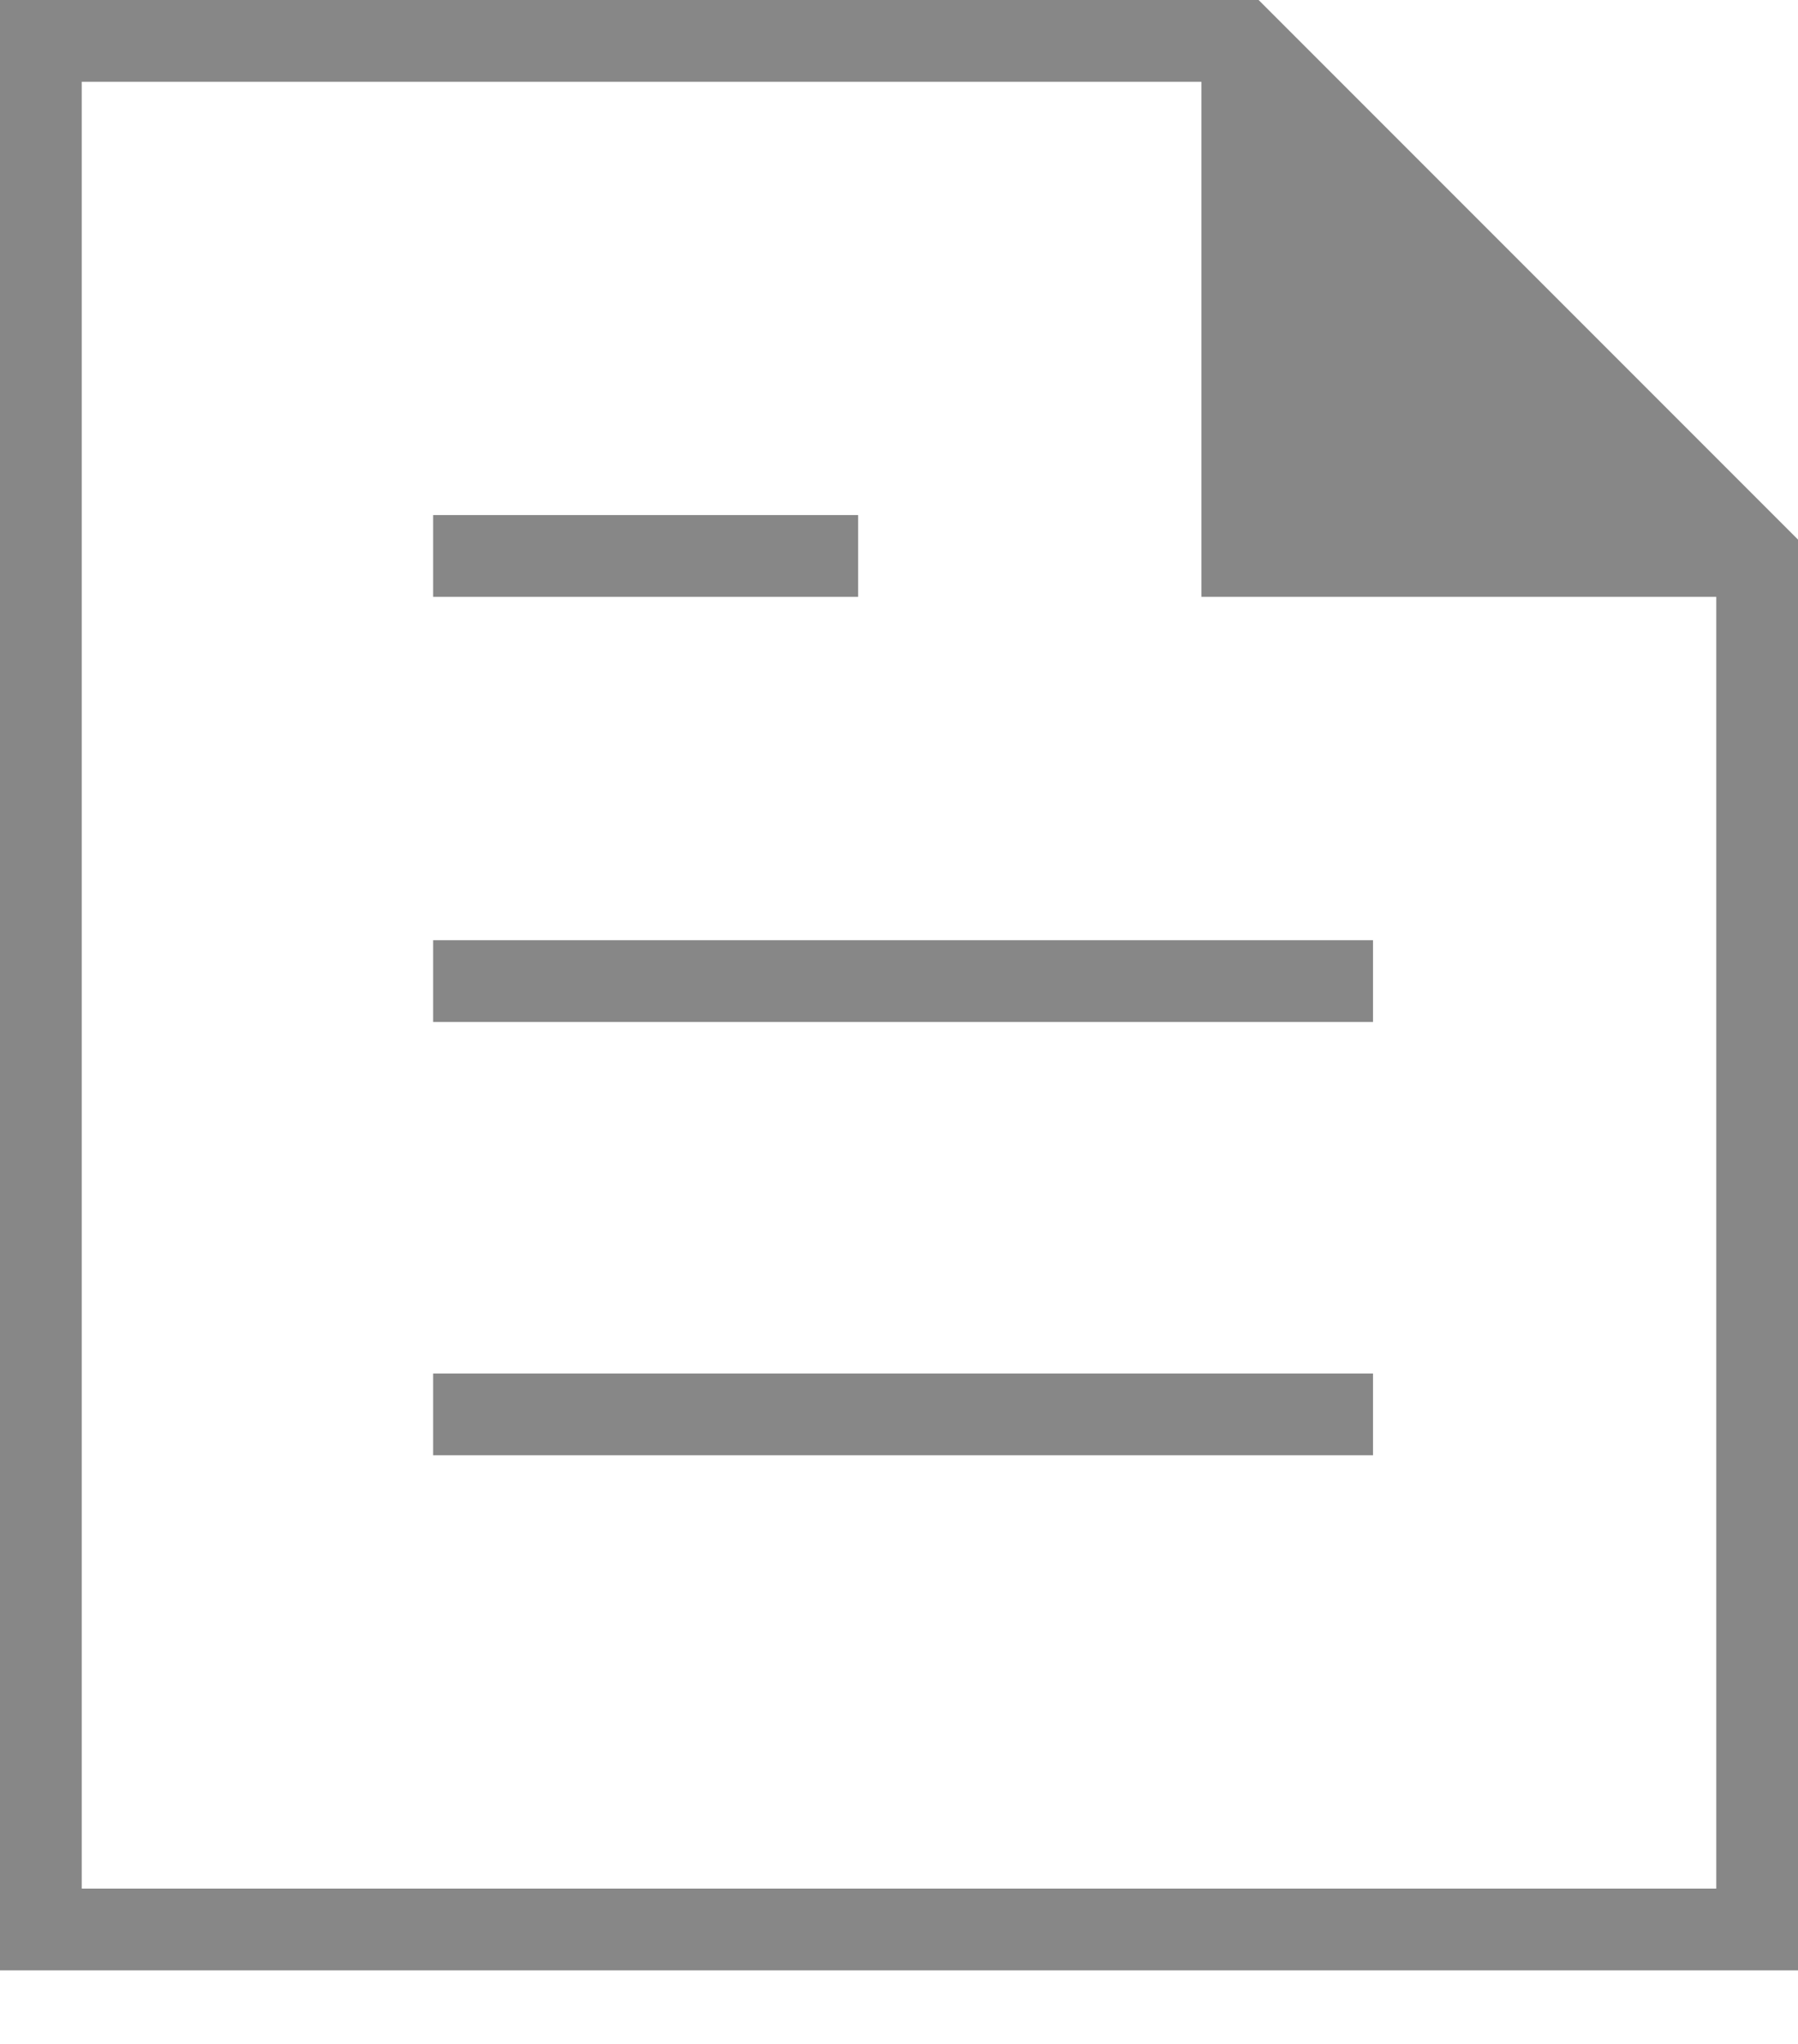 <svg version="1.1" id="Layer_1" xmlns="http://www.w3.org/2000/svg" x="0" y="0" viewBox="0 0 22 25" xml:space="preserve"><style>.st0{fill:#878787}</style><g id="Symbols"><g id="Element_x2F_service-normal-12" transform="translate(-33 -24)"><g id="Group-5"><g id="single-folded-content" transform="translate(33 24)"><path class="st0" d="M15.2.5v6.3h6.3z" id="Path"/><path class="st0" d="M21.5 7.3h-6.8V.5h1v5.8h5.8z" id="Path_1_"/><path class="st0" d="M22 24.1H0V0h15.4L22 6.6v17.5zm-21-1h20V7l-6-6H1v22.1z" id="Path_2_"/><path class="st0" d="M5.3 6.3h5.2v1H5.3z" id="Path_3_"/><path class="st0" d="M5.3 11.5h11.5v1H5.3z" id="Path_4_"/><path class="st0" d="M5.3 16.8h11.5v1H5.3z" id="Path_5_"/></g></g></g></g></svg>
